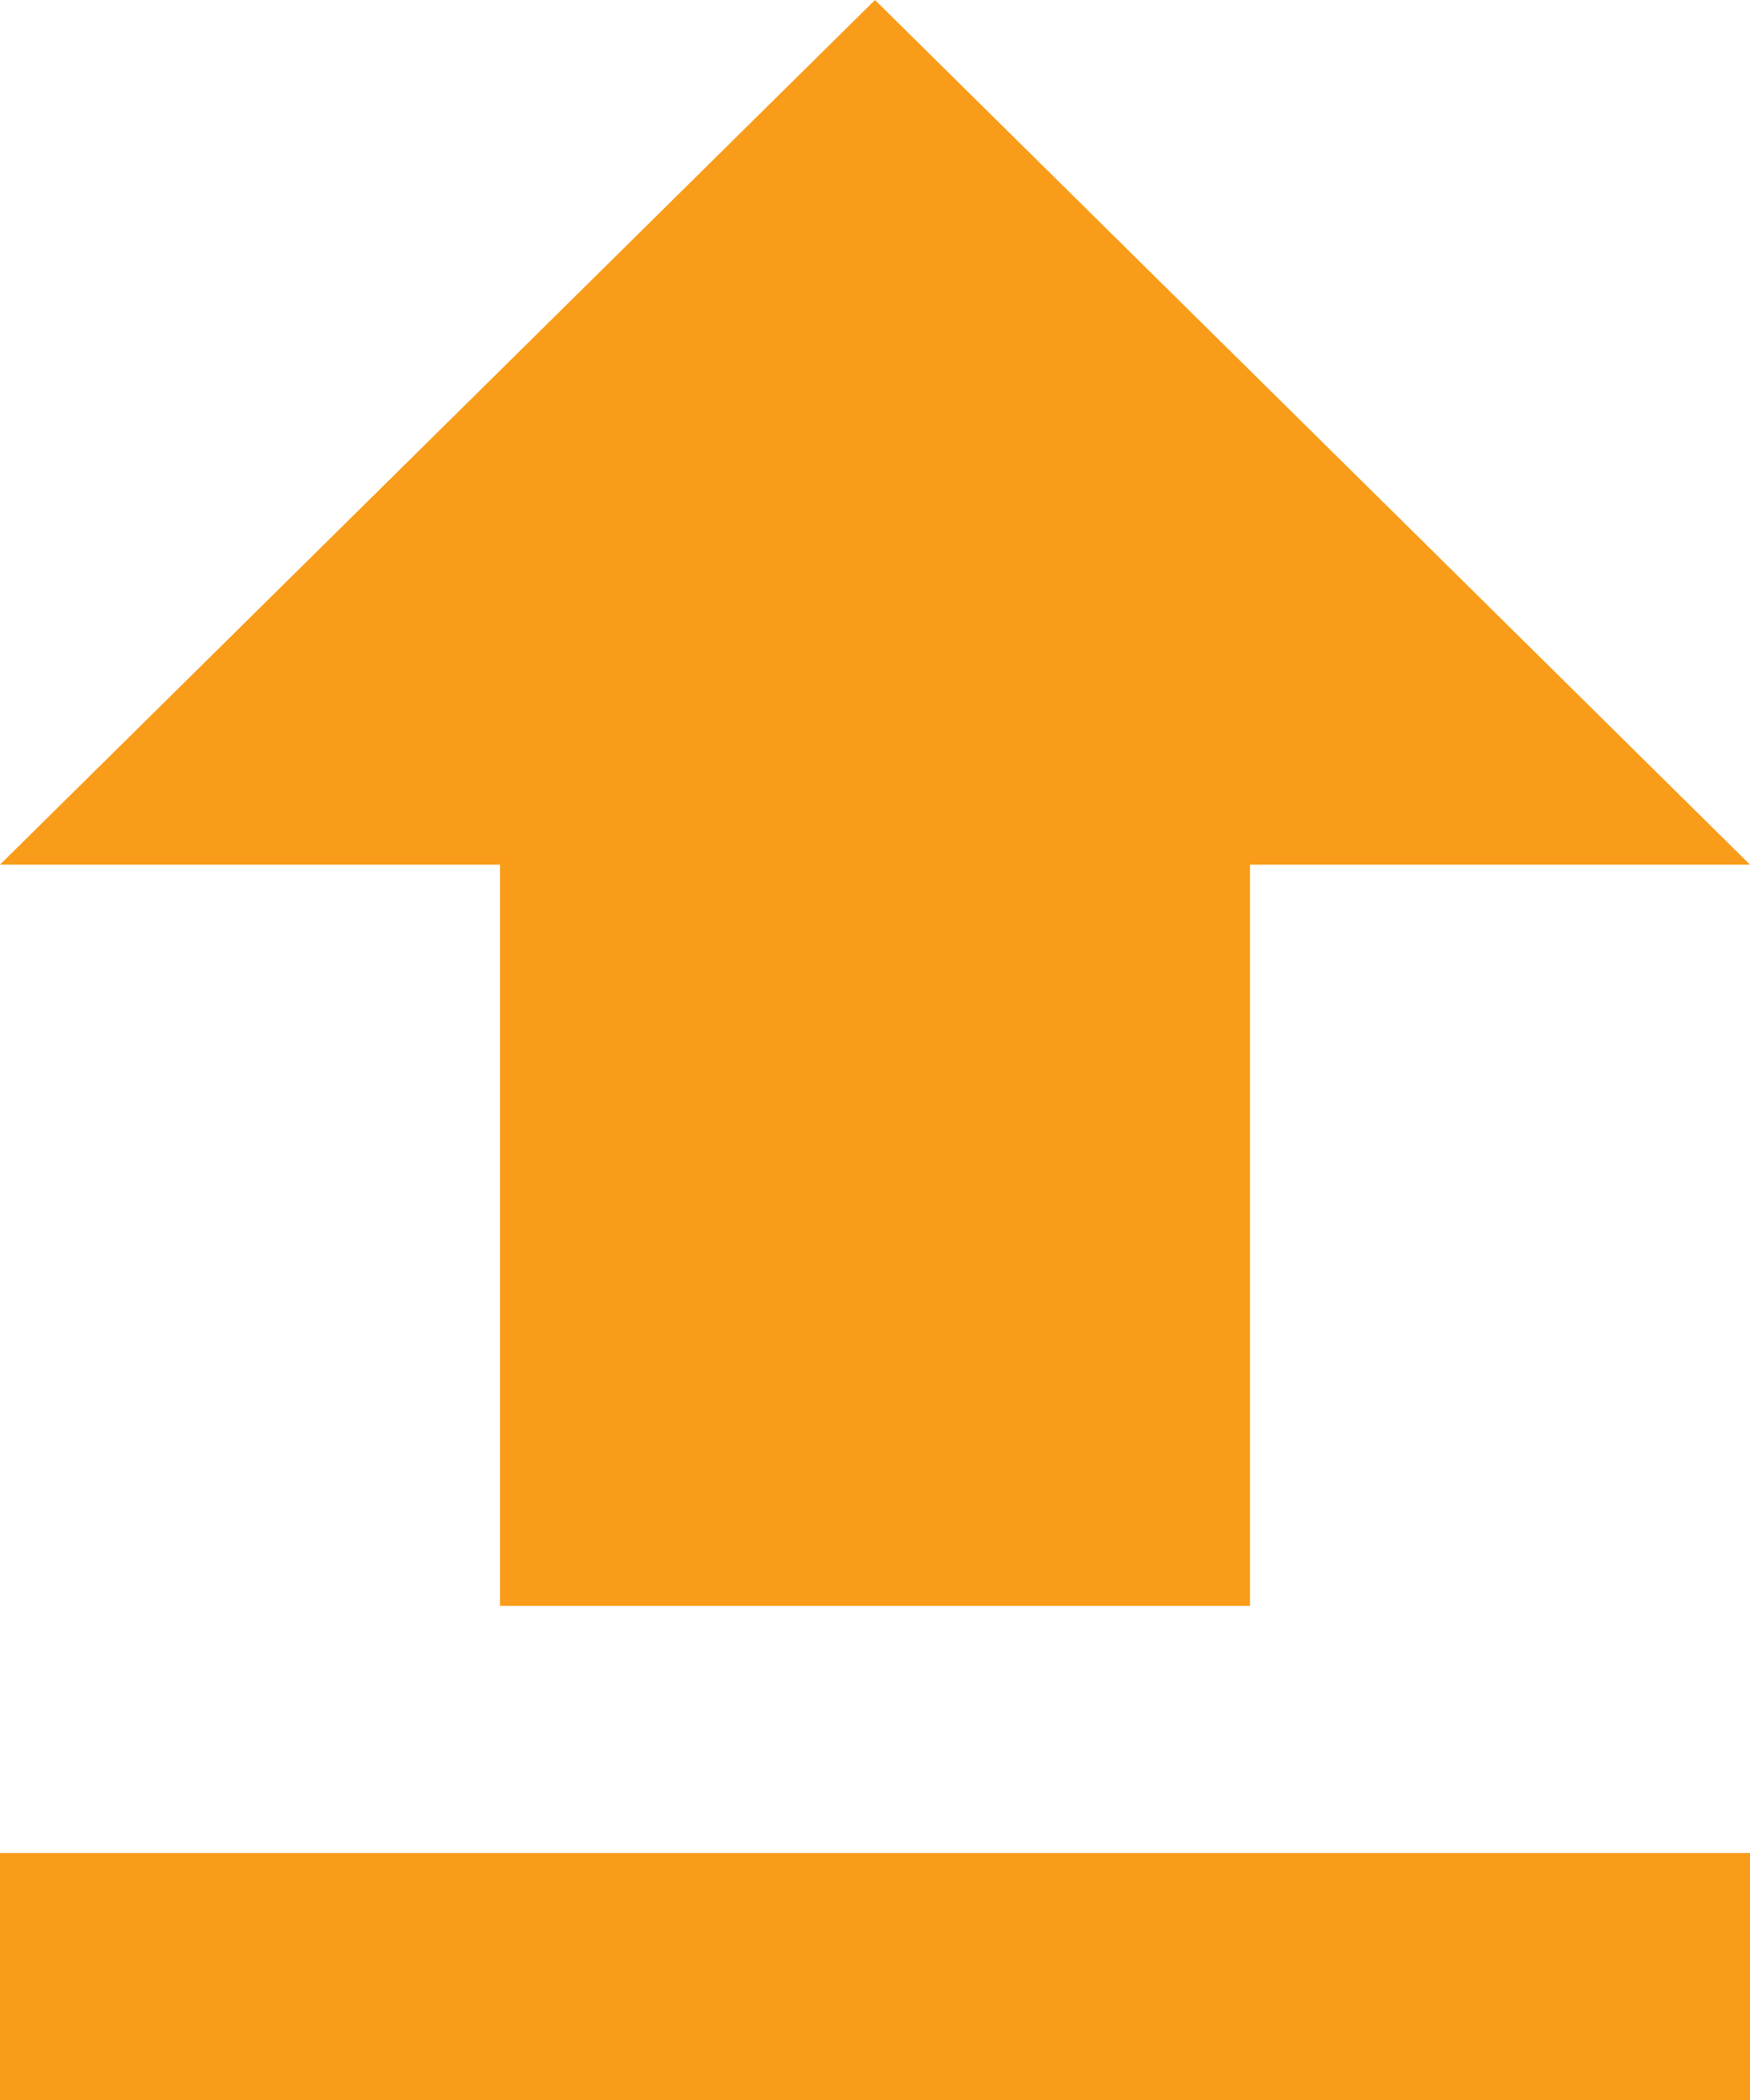 <svg width="20" height="24" viewBox="0 0 20 24" fill="none" xmlns="http://www.w3.org/2000/svg">
<path d="M14.286 9.382H13.786V9.882V17.853H6.214V9.882V9.382H5.714H1.217L10 0.703L18.783 9.382H14.286ZM19.5 21.677V23.5H0.5V21.677H19.5Z" fill="#F99C19" stroke="#F99C19"/>
</svg>
